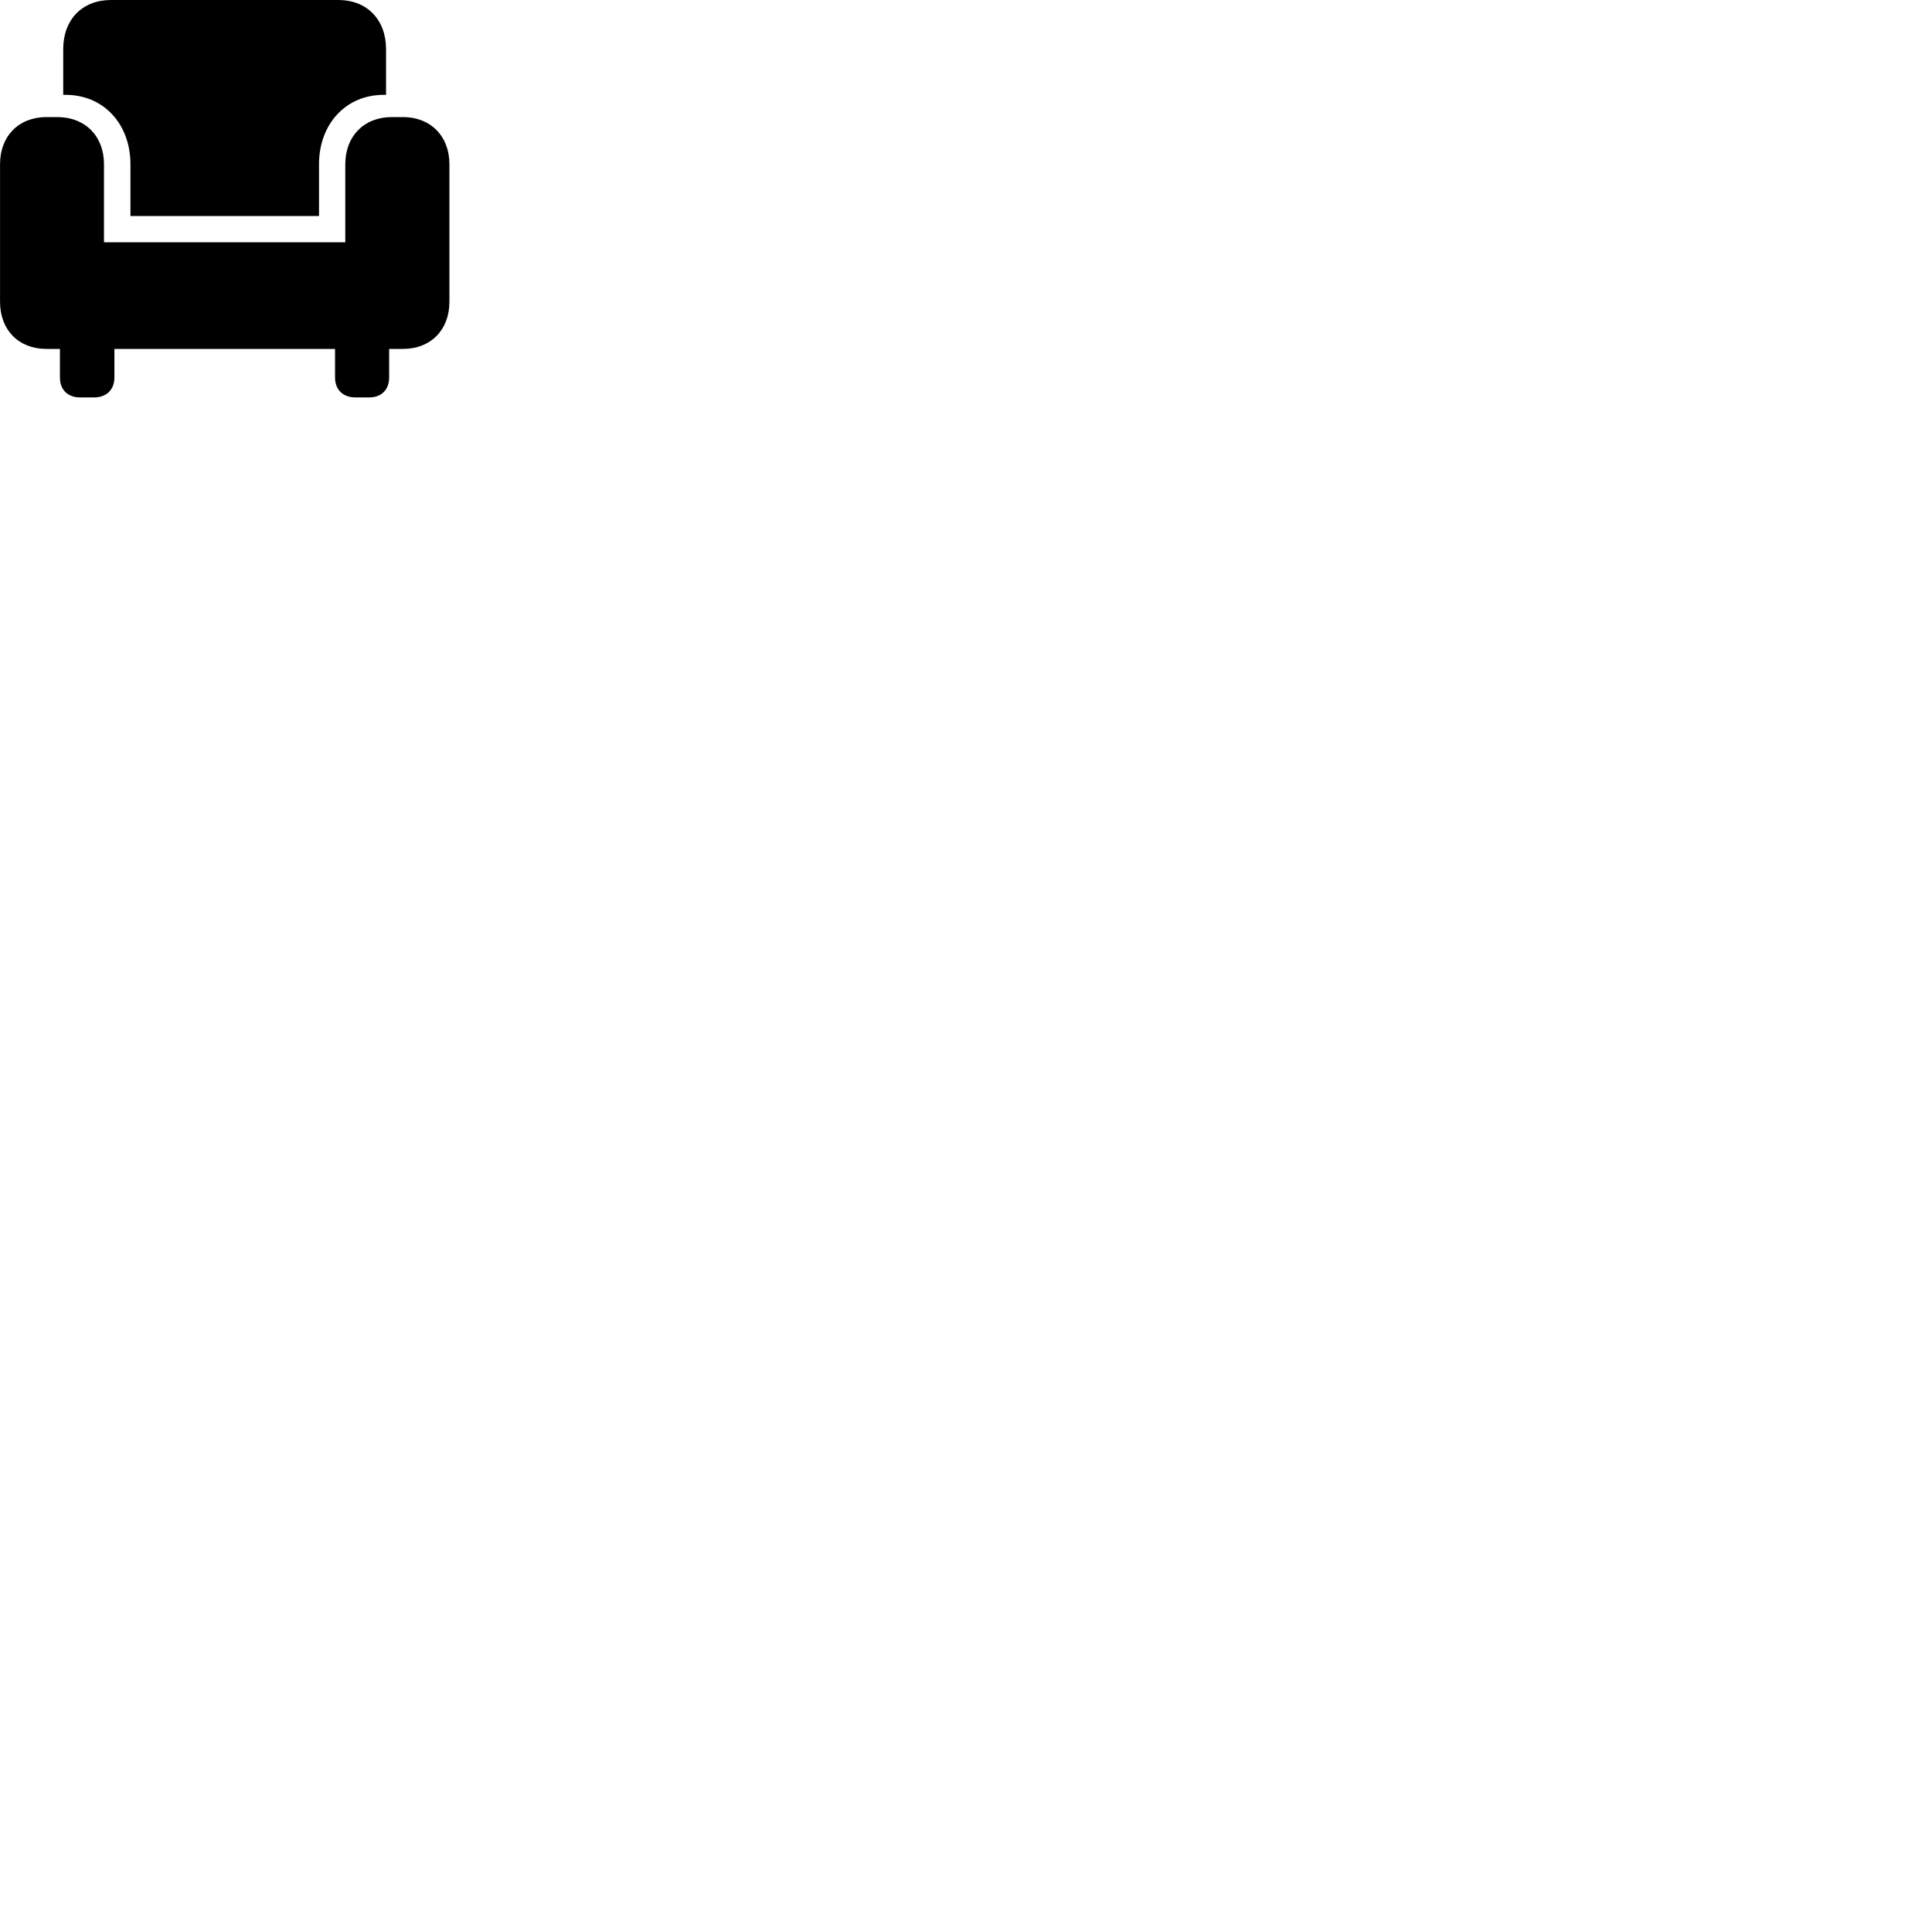 
        <svg xmlns="http://www.w3.org/2000/svg" viewBox="0 0 100 100">
            <path d="M6.752 11.18H16.512V8.5C16.512 6.43 17.892 4.91 19.852 4.91H19.982V2.54C19.982 1.01 18.982 0 17.522 0H5.742C4.262 0 3.272 1.01 3.272 2.54V4.91H3.402C5.372 4.91 6.752 6.43 6.752 8.5ZM0.002 15.62C0.002 17.09 0.972 18.06 2.402 18.06H3.102V19.54C3.102 20.17 3.502 20.57 4.142 20.57H4.872C5.512 20.57 5.922 20.17 5.922 19.54V18.06H17.342V19.54C17.342 20.17 17.752 20.57 18.392 20.57H19.112C19.742 20.57 20.142 20.17 20.142 19.54V18.06H20.862C22.282 18.06 23.262 17.09 23.262 15.62V8.5C23.262 7.04 22.282 6.06 20.862 6.06H20.272C18.852 6.06 17.872 7.04 17.872 8.5V12.54H5.382V8.5C5.382 7.04 4.402 6.06 2.972 6.06H2.402C0.972 6.06 0.002 7.04 0.002 8.5Z" />
        </svg>
    